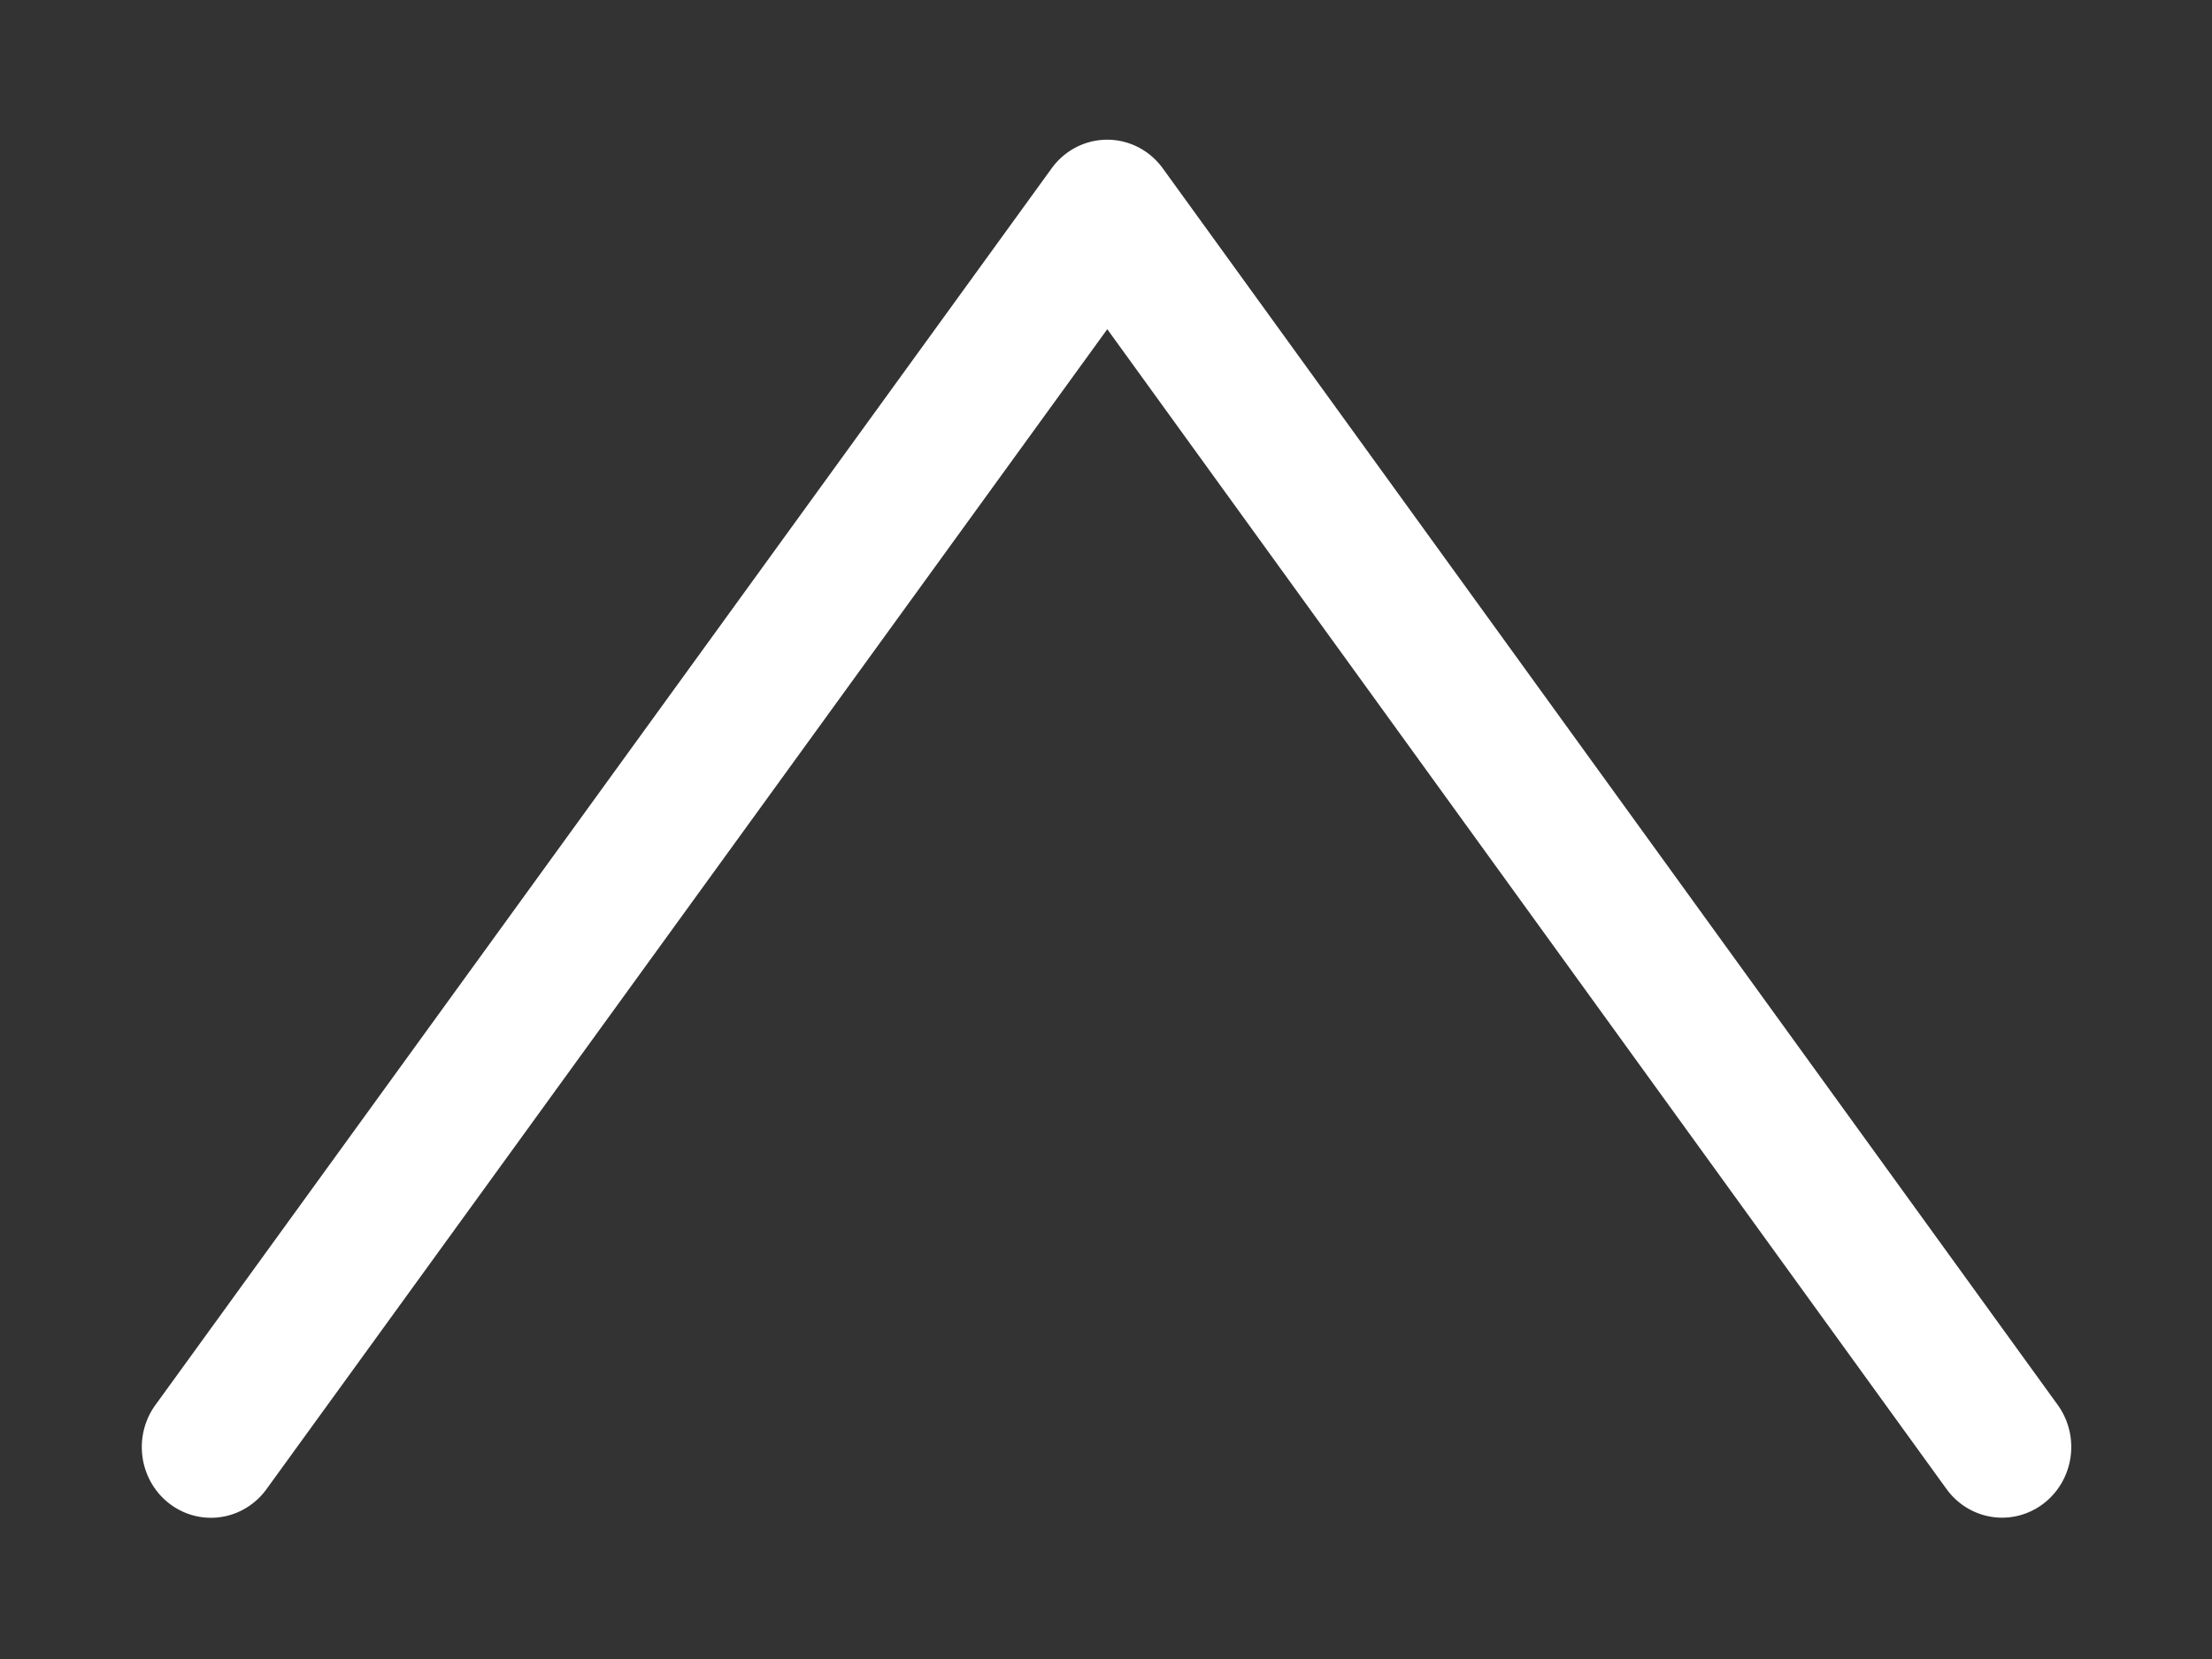 <svg height="1200" viewBox="0 0 1600 1200" width="1600" xmlns="http://www.w3.org/2000/svg" xmlns:inkscape="http://www.inkscape.org/namespaces/inkscape" xmlns:sodipodi="http://sodipodi.sourceforge.net/DTD/sodipodi-0.dtd"><rect x="0" y="0" width="1600" height="1200" fill="#333333" stroke="none"/><sodipodi:namedview pagecolor="#303030" showgrid="true"><inkscape:grid id="grid5" units="px" spacingx="100" spacingy="100" color="#4772b3" opacity="0.2" visible="true" /></sodipodi:namedview><g fill="#fff"><path d="m349.018 181.25a.5.5 0 0 0 -.42.203l-6.482 8.746a.5.5 0 1 0 .803.596l6.082-8.205 6.07 8.203a.5.5 0 1 0 .805-.594l-6.473-8.746a.5.5 0 0 0 -.385-.203z" transform="matrix(100 0 0 102.264 -34099.176 -18434.266)"/></g></svg>